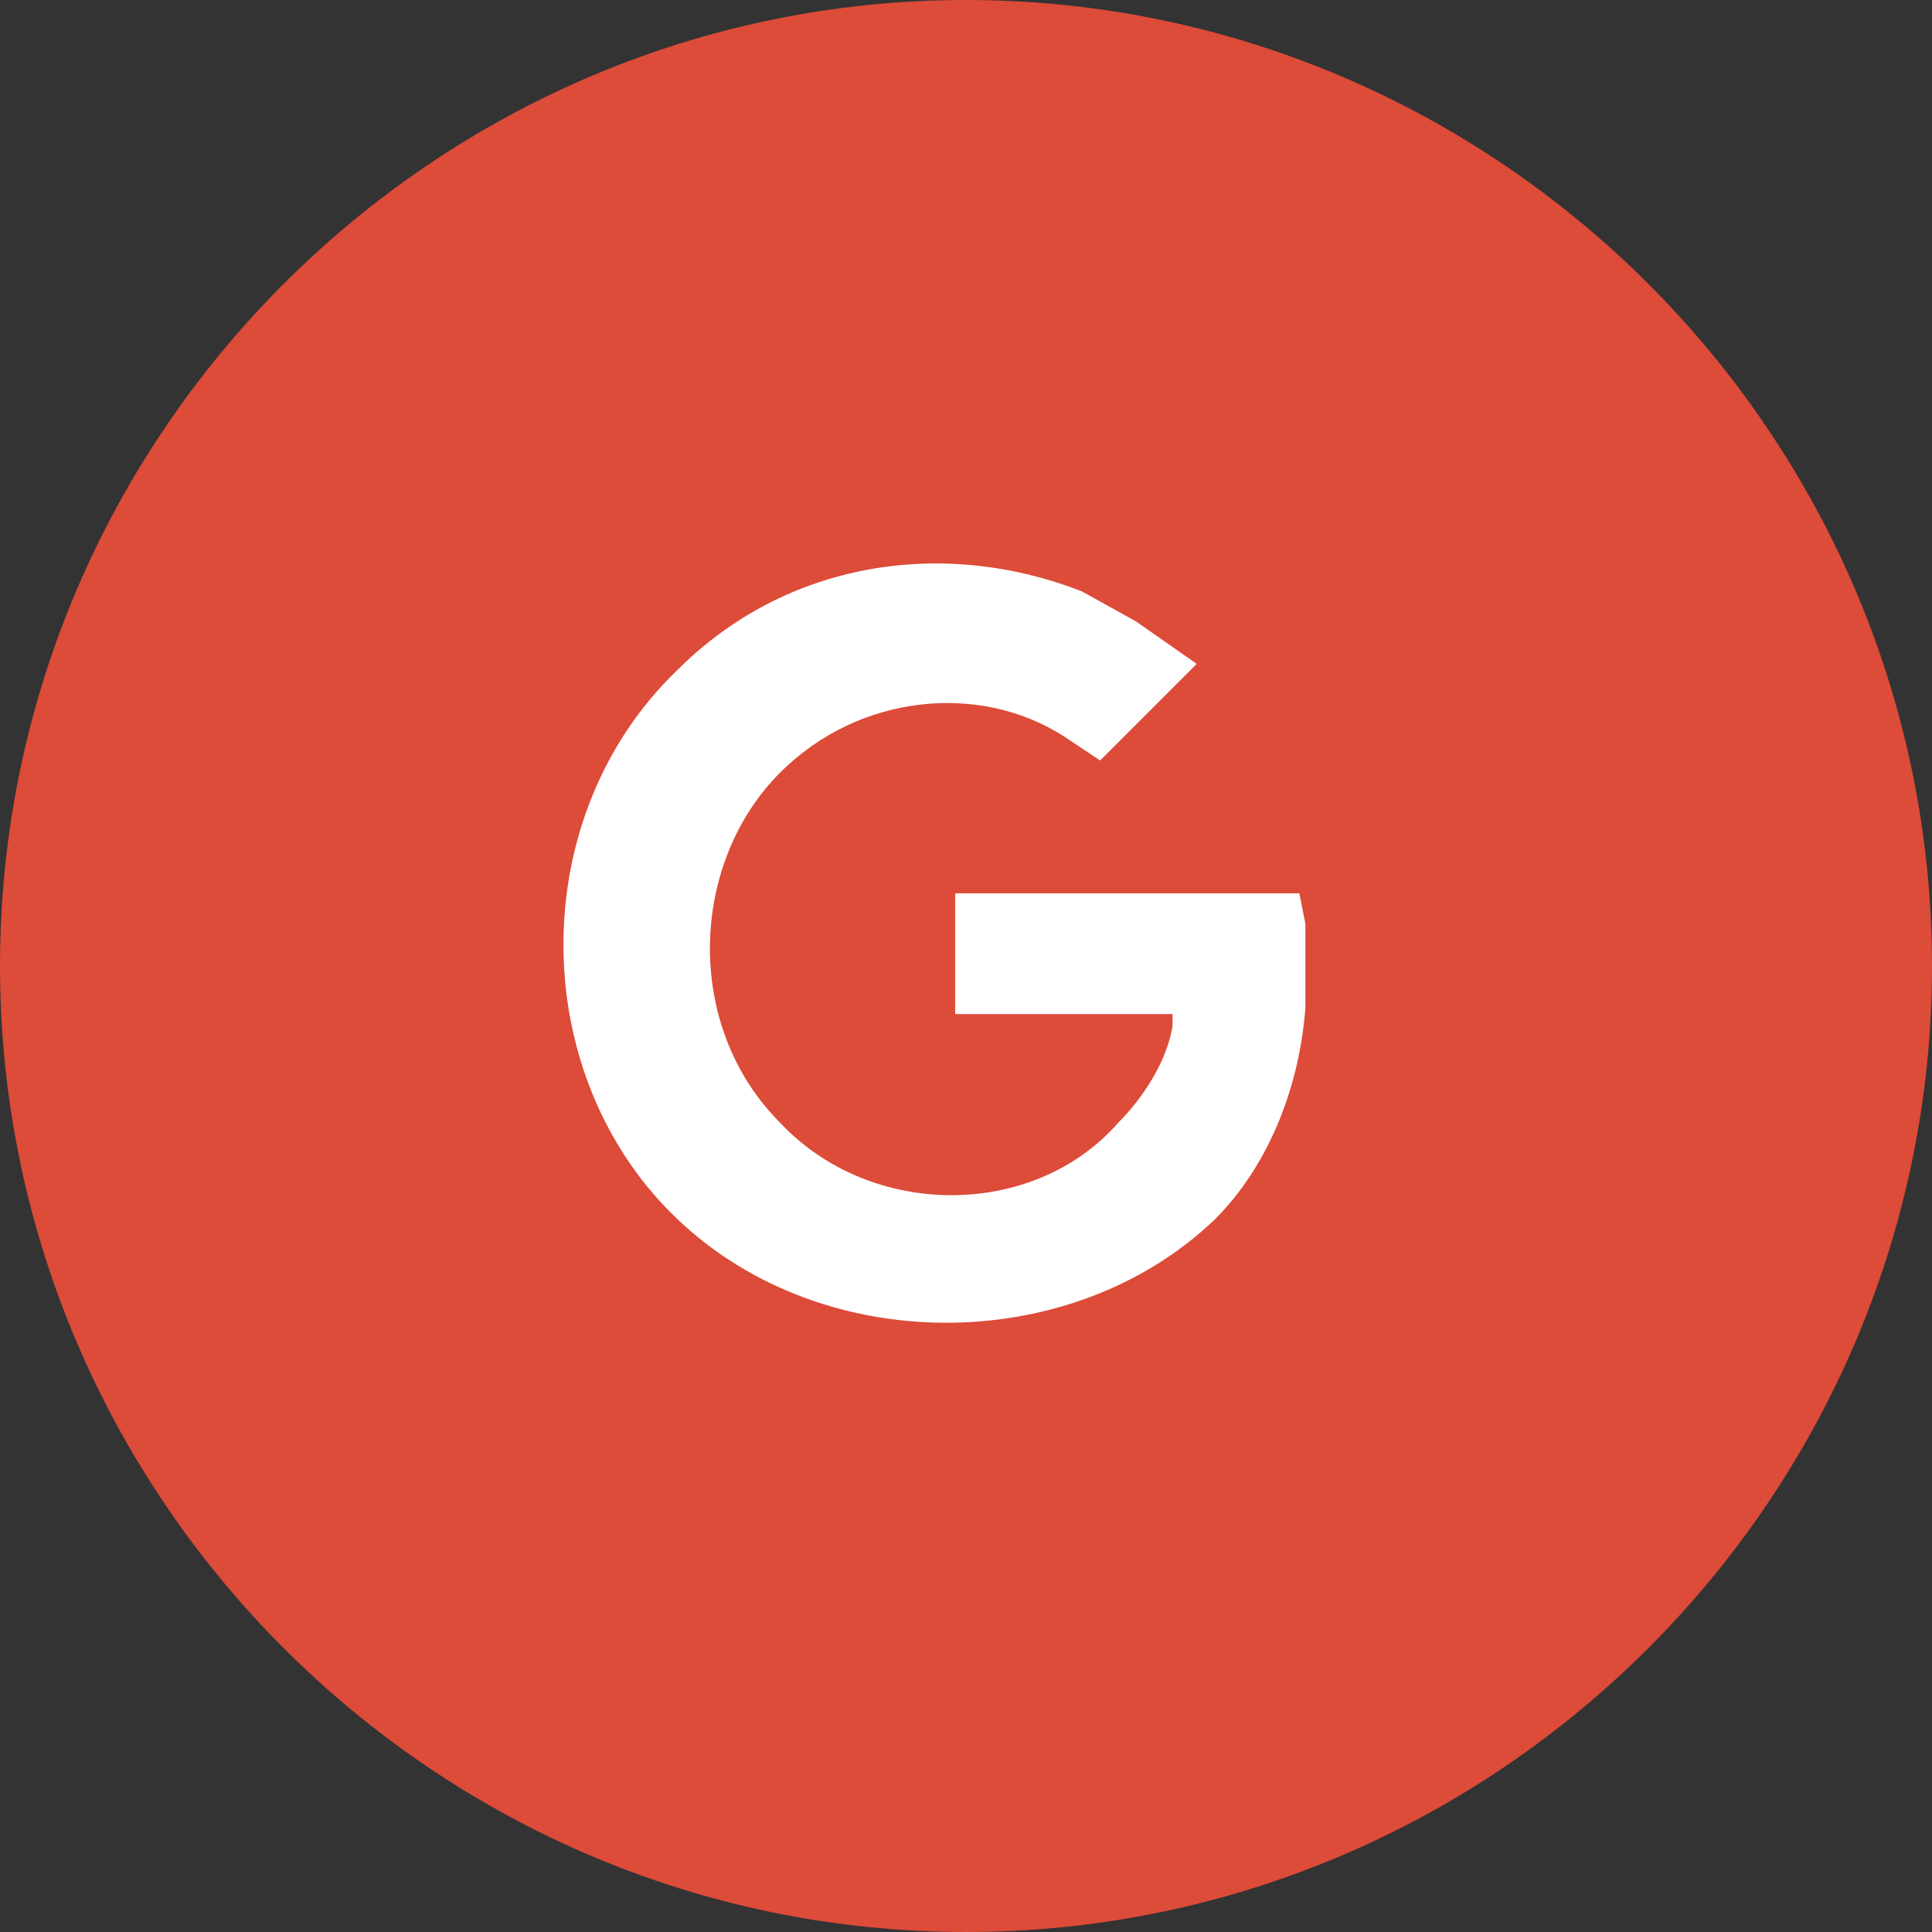 <svg xmlns="http://www.w3.org/2000/svg" width="24" height="24" fill="none" viewBox="0 0 24 24">
  <rect x="0" y="0" width="24" height="24" fill="#333333" stroke="none"/>
  <g clip-path="url(#a)">
    <path fill="#DD4B39" d="M12 0c6.6 0 12 5.4 12 12s-5.4 12-12 12S0 18.6 0 12 5.4 0 12 0Z"/>
    <path fill="#fff" d="M8.34 15.072c-1.8-1.8-1.8-4.95.076-6.75 1.35-1.35 3.3-1.65 5.025-.975l.675.375.75.525-1.2 1.2-.45-.3c-1.05-.674-2.55-.525-3.525.45-1.125 1.126-1.2 3.15 0 4.35 1.125 1.2 3.15 1.2 4.2 0 .3-.3.6-.75.675-1.2v-.15h-2.7v-1.5h4.275l.075.376v1.05c-.075.975-.45 1.95-1.125 2.625-1.8 1.724-4.95 1.724-6.75-.076Z"/>
  </g>
  <defs>
    <clipPath id="a">
      <path fill="#fff" d="M0 0h24v24H0z"/>
    </clipPath>
  </defs>
</svg>
